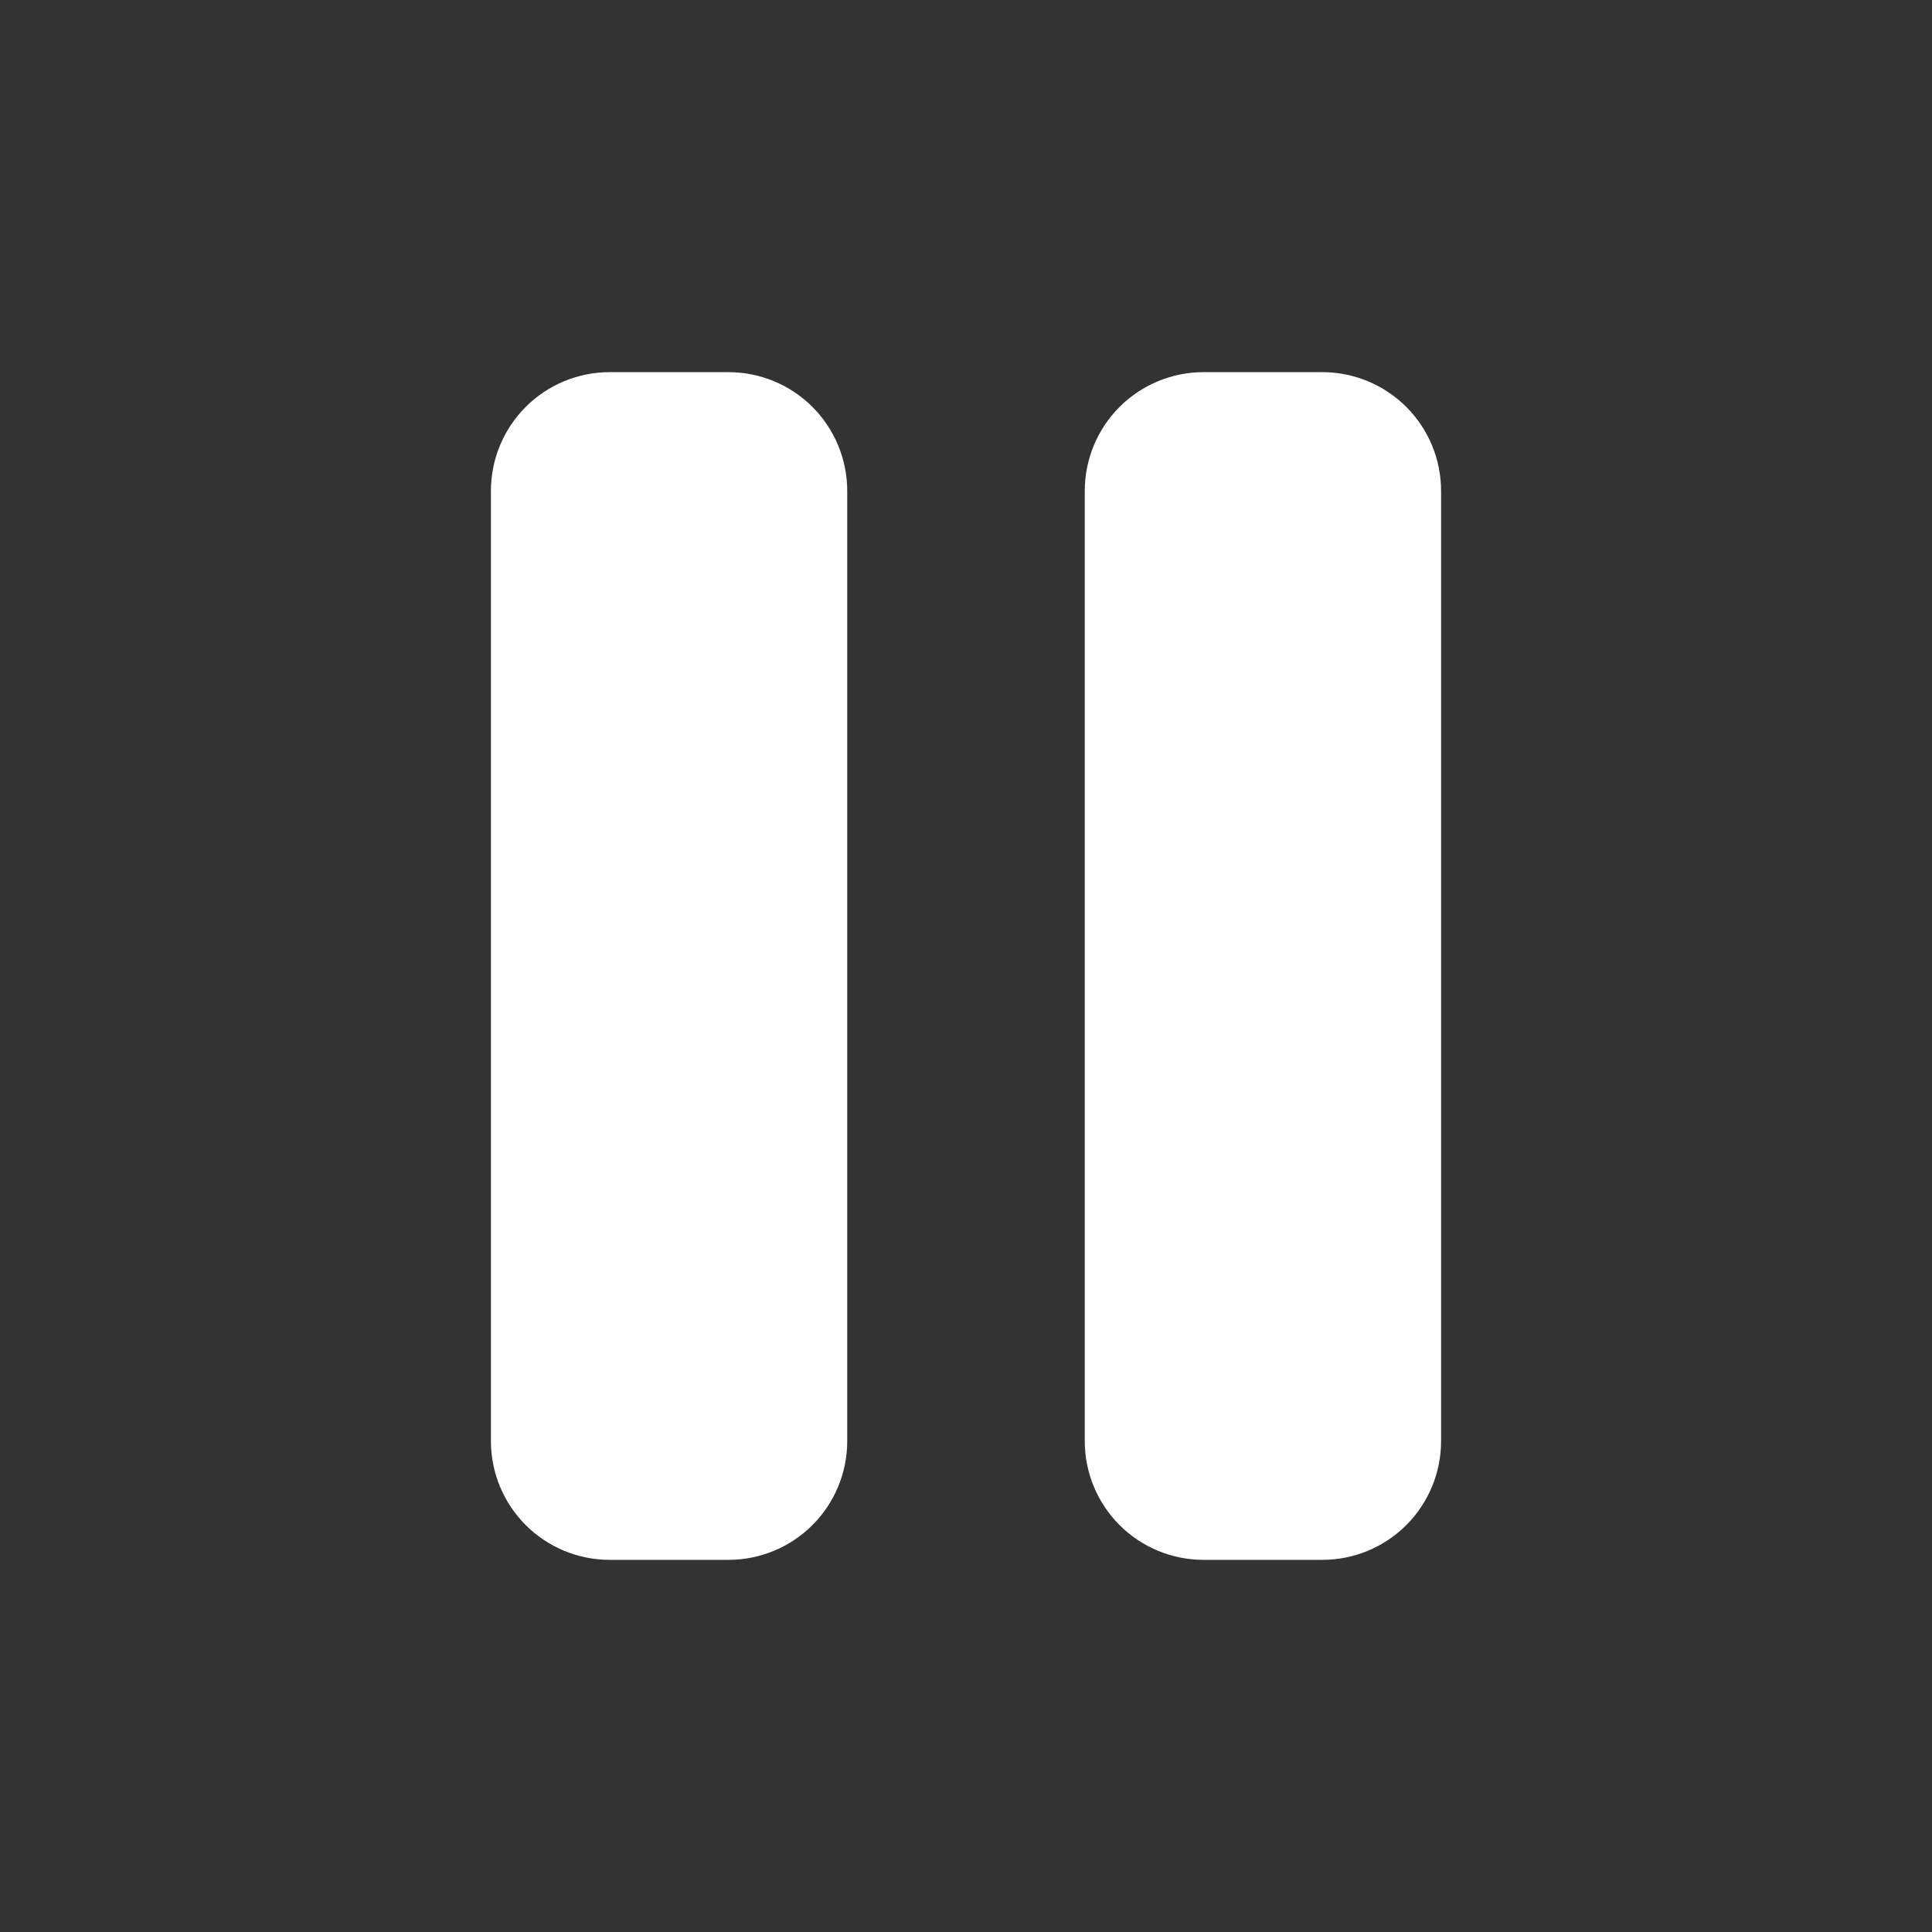 <svg width="61" height="61" viewBox="0 0 61 61" fill="none" xmlns="http://www.w3.org/2000/svg">
<rect x="0" y="0" width="61" height="61" fill="#333333" stroke="none"/>
<path d="M23 11.75H19.25C18.255 11.75 17.302 12.145 16.598 12.848C15.895 13.552 15.5 14.505 15.5 15.5V45.5C15.5 46.495 15.895 47.448 16.598 48.152C17.302 48.855 18.255 49.25 19.25 49.25H23C23.995 49.25 24.948 48.855 25.652 48.152C26.355 47.448 26.75 46.495 26.75 45.5V15.5C26.75 14.505 26.355 13.552 25.652 12.848C24.948 12.145 23.995 11.75 23 11.75ZM41.75 11.75H38C37.005 11.75 36.052 12.145 35.348 12.848C34.645 13.552 34.25 14.505 34.25 15.5V45.5C34.25 46.495 34.645 47.448 35.348 48.152C36.052 48.855 37.005 49.25 38 49.25H41.75C42.745 49.25 43.698 48.855 44.402 48.152C45.105 47.448 45.5 46.495 45.5 45.5V15.5C45.5 14.505 45.105 13.552 44.402 12.848C43.698 12.145 42.745 11.75 41.75 11.75Z" fill="white"/>
</svg>
